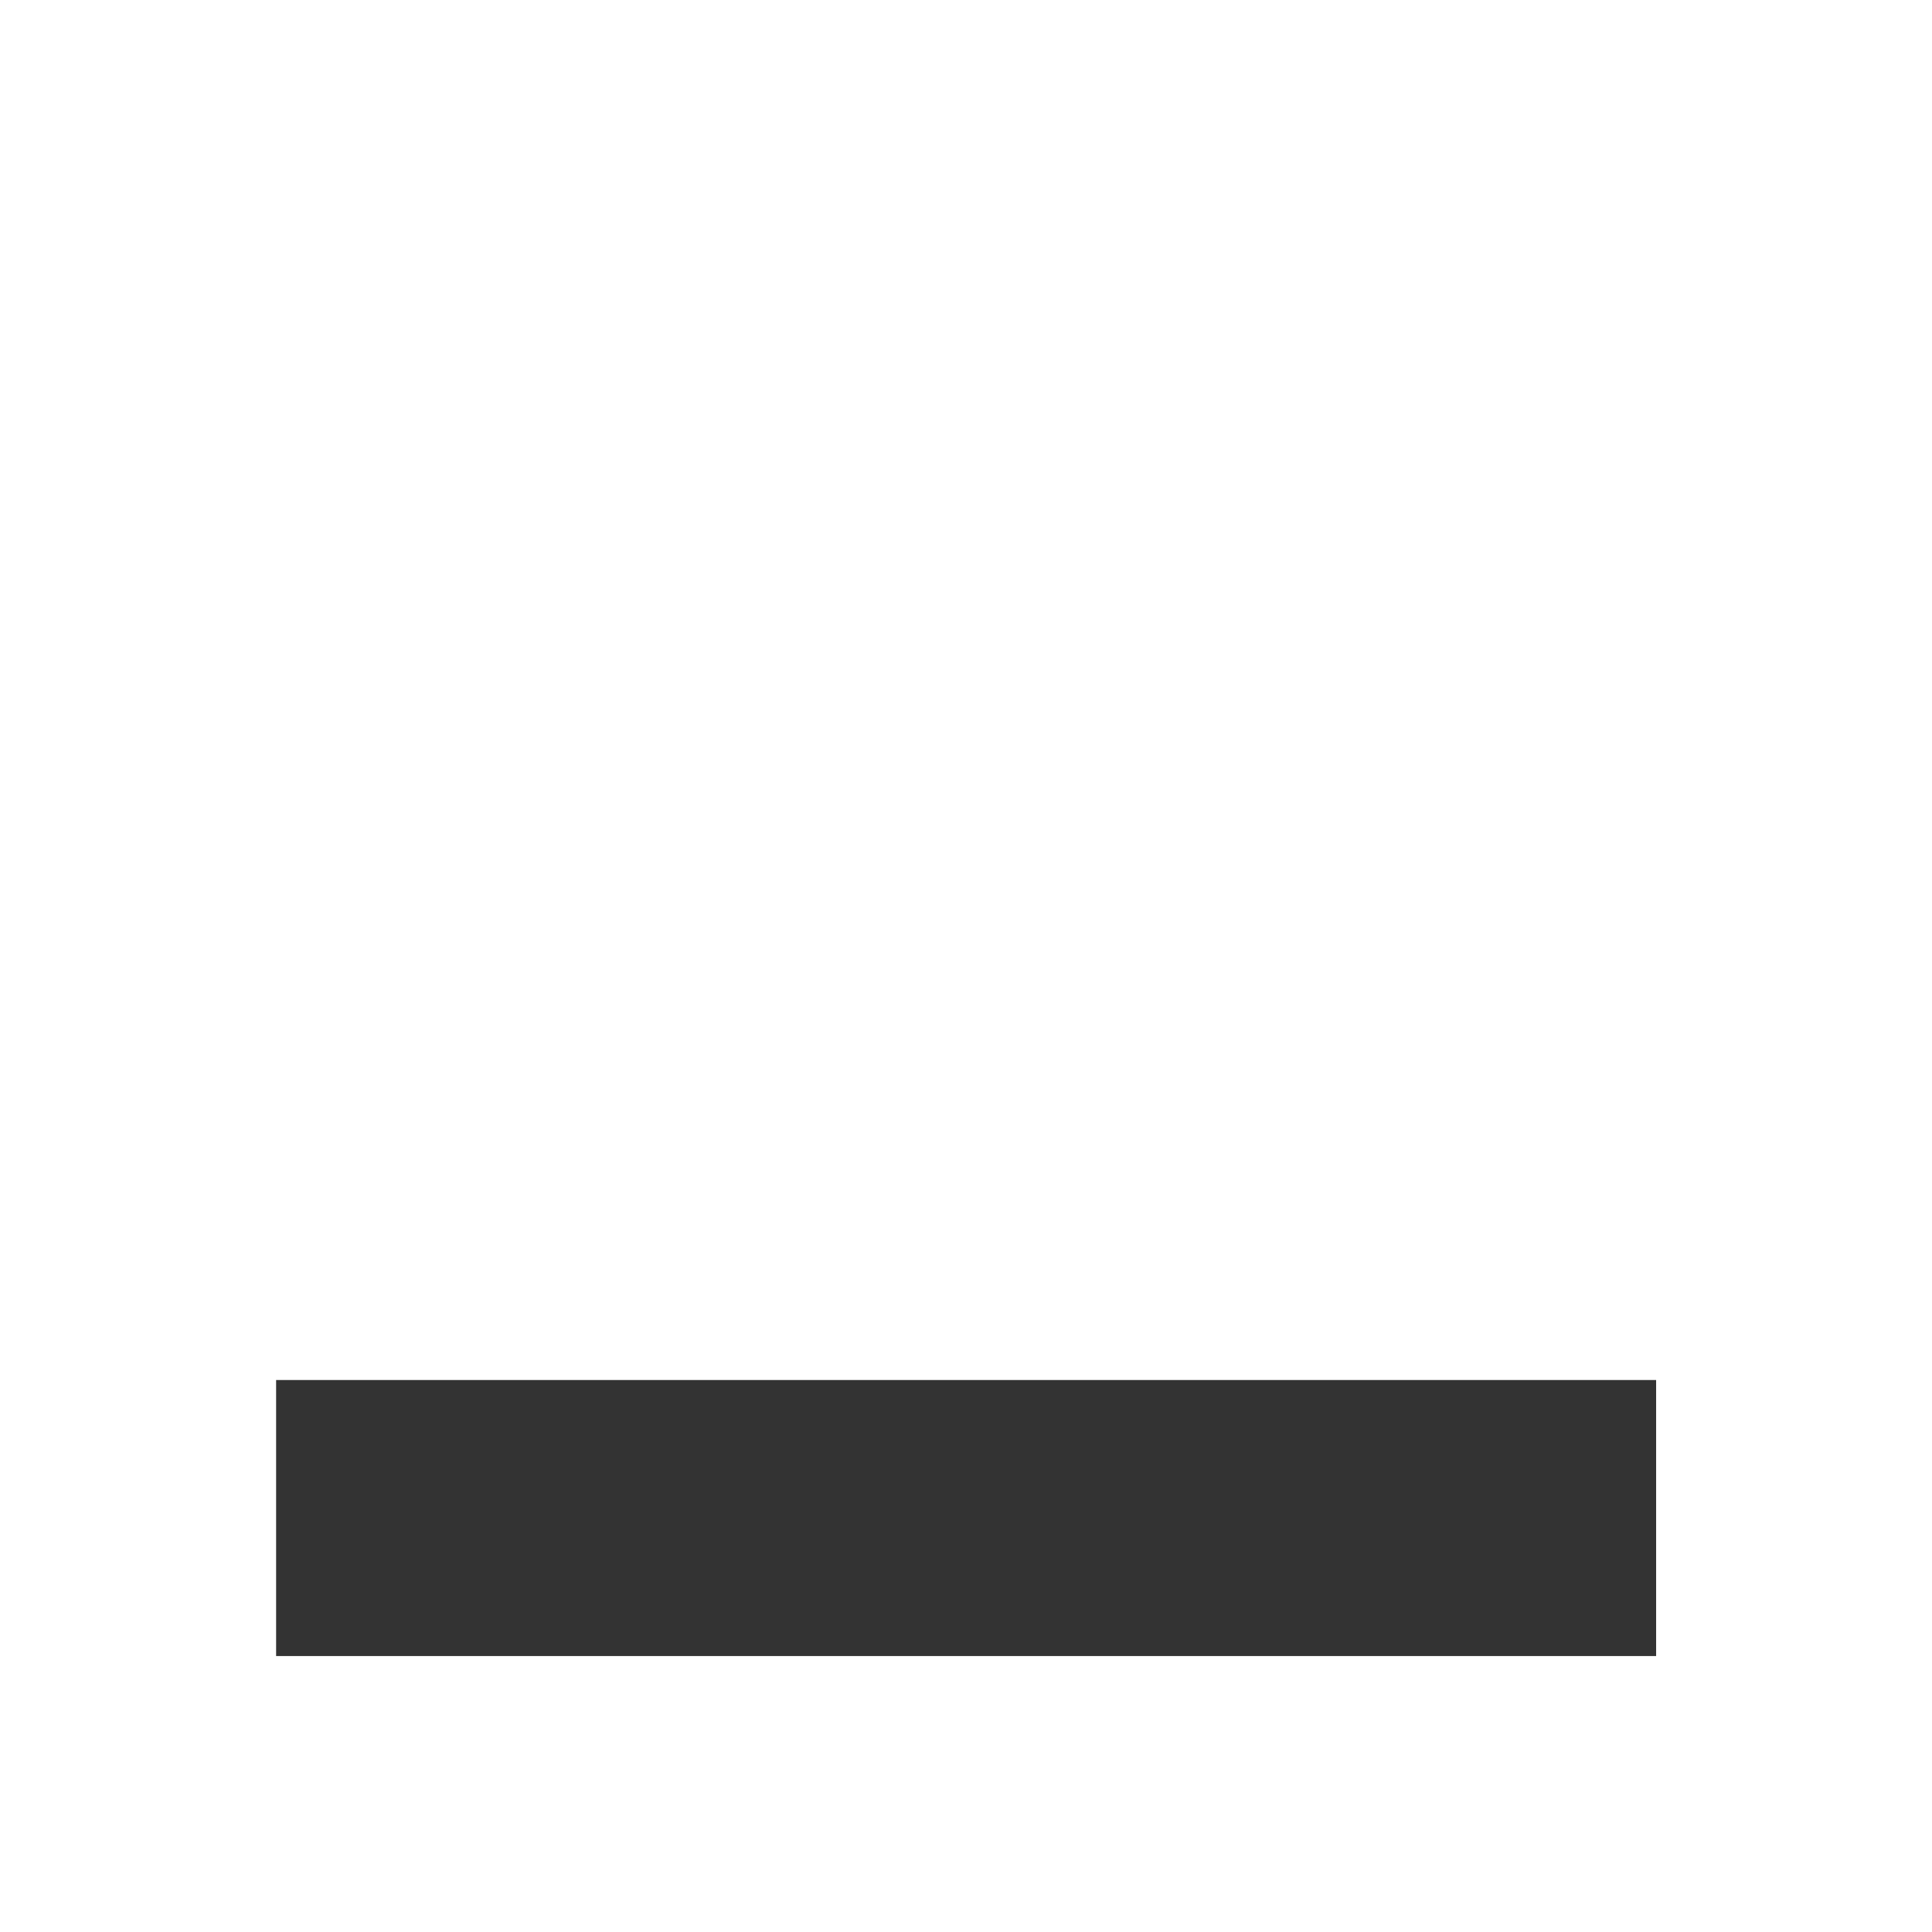 <svg role="img" viewBox="0 0 24 24" xmlns="http://www.w3.org/2000/svg"><rect x="0" y="0" width="24" height="24" fill="#333333" stroke="none"/><title>Orange</title><path fill="white" d="M0 0h24v24H0V0Zm3.43 20.572h17.143v-3.429H3.43v3.429Z"/></svg>